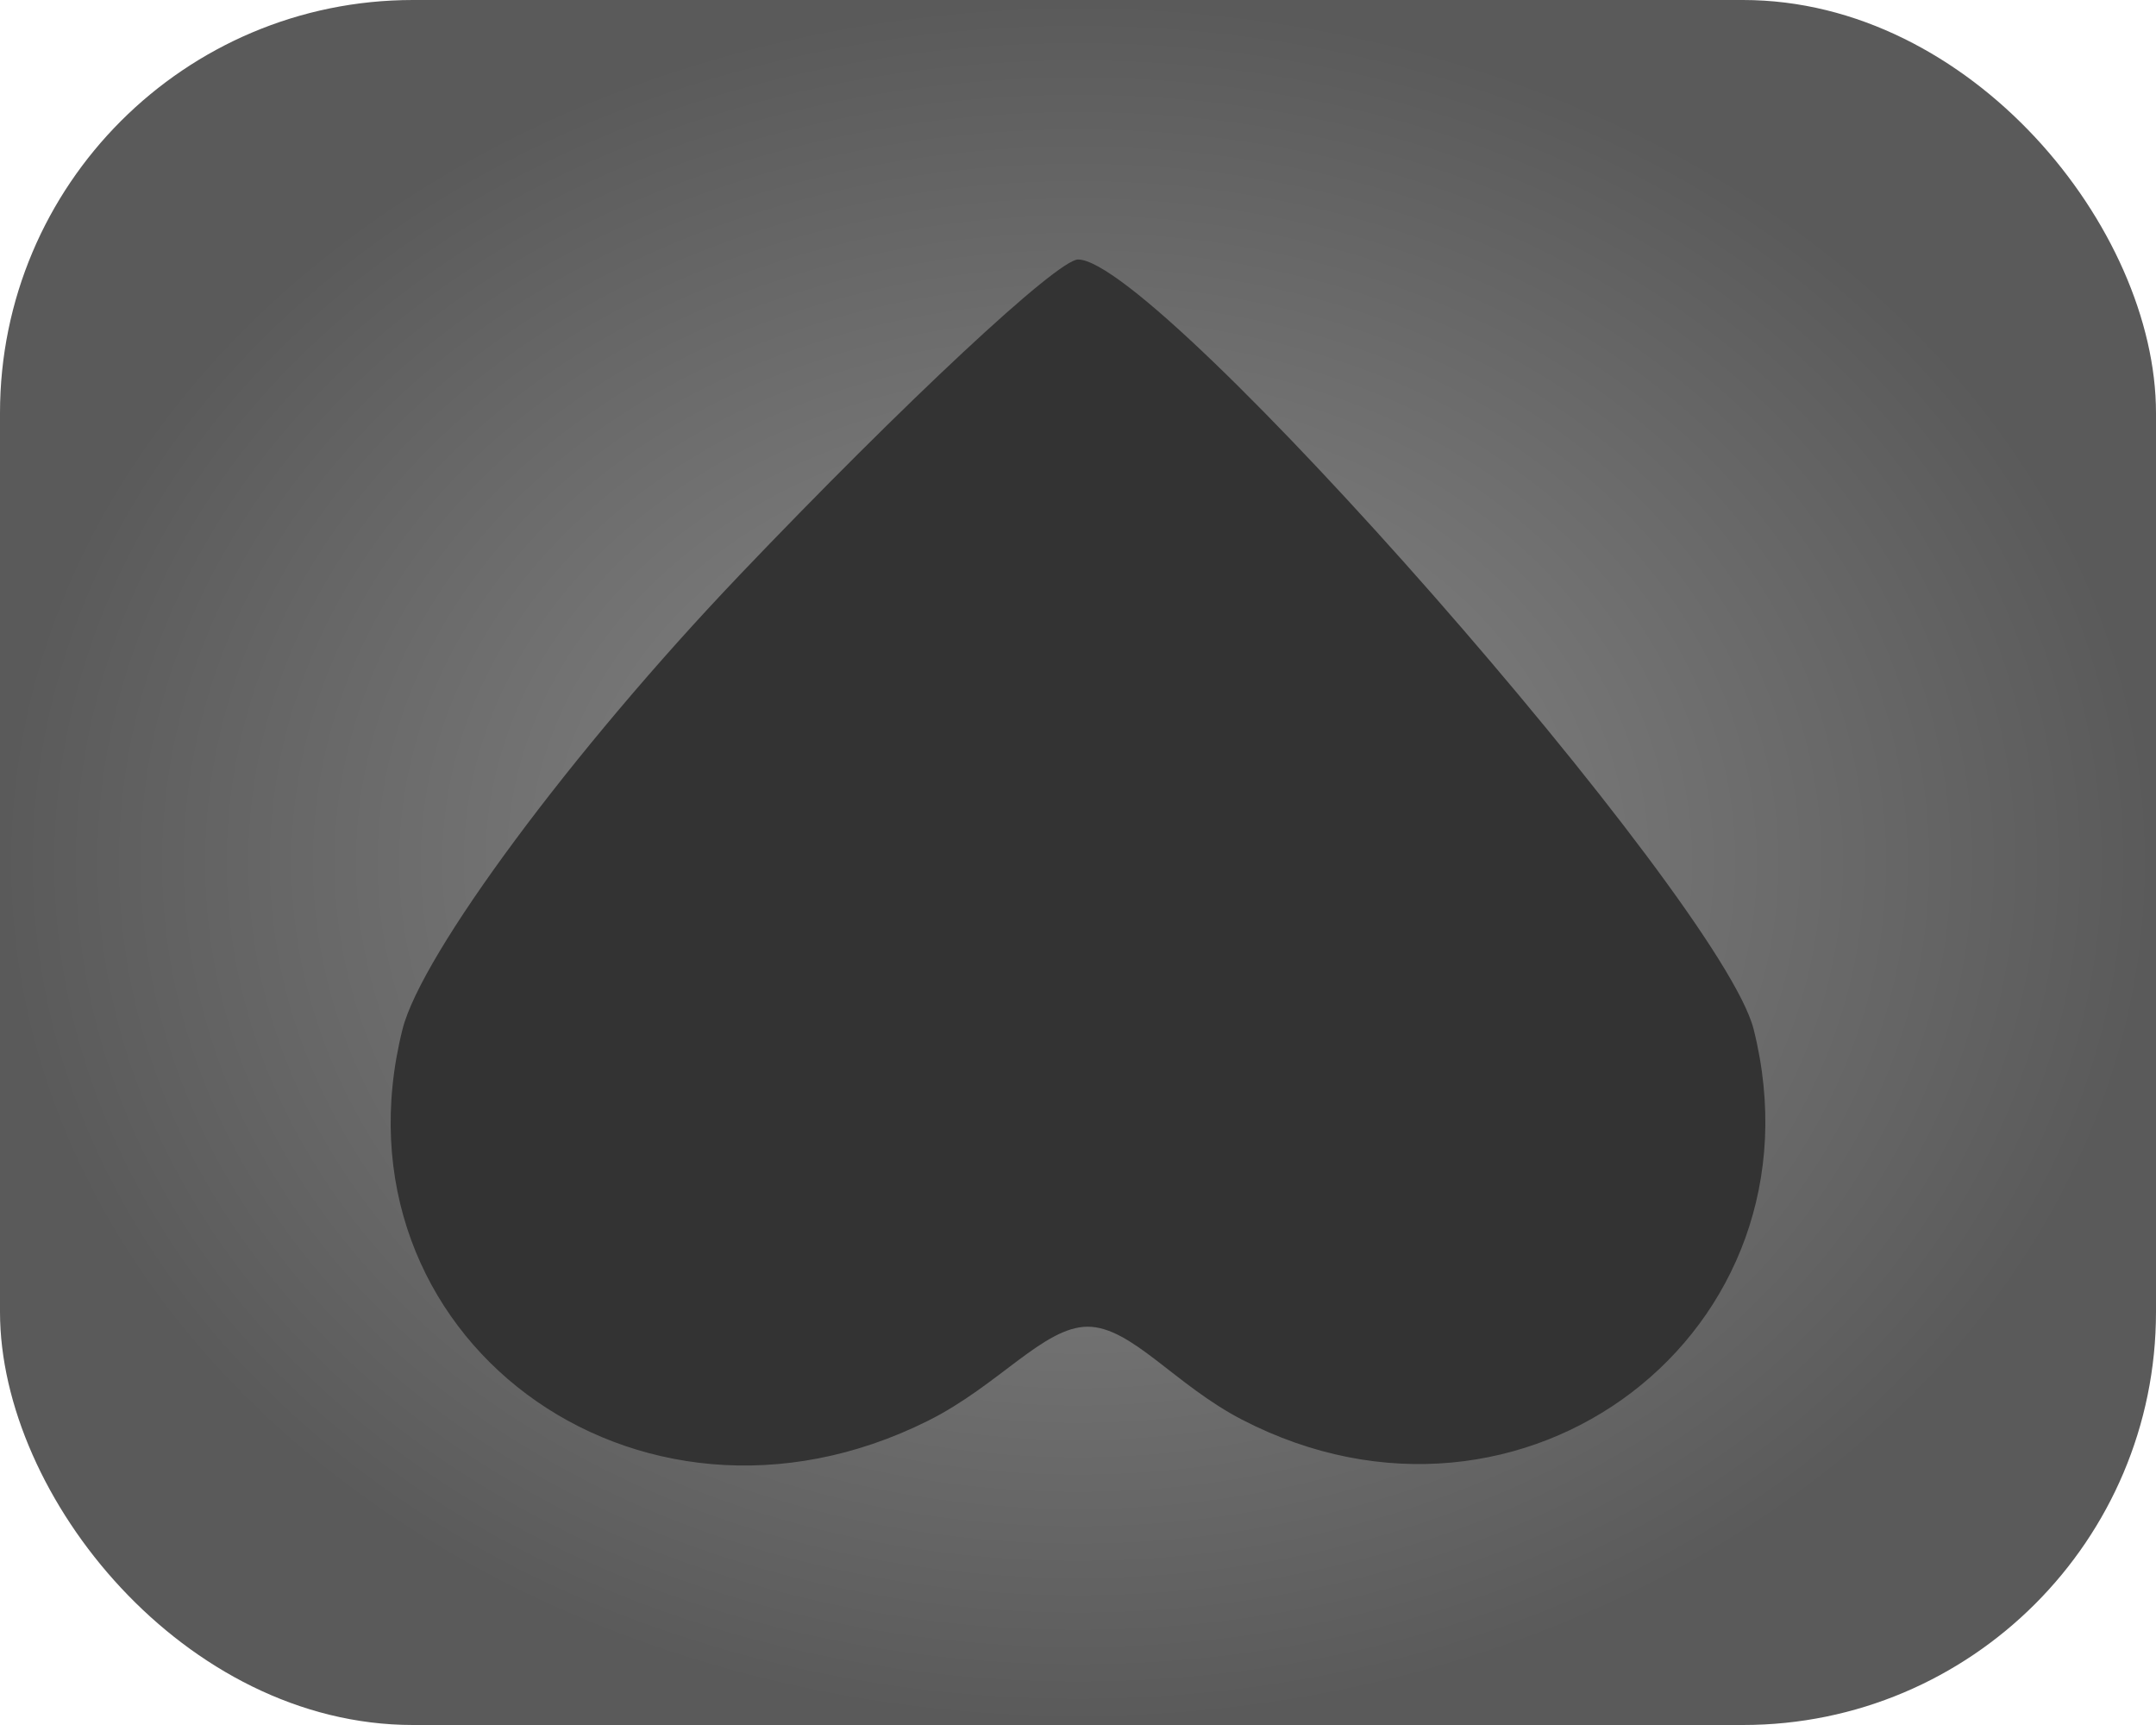 <?xml version="1.0" encoding="UTF-8" standalone="no"?>
<!-- Created with Inkscape (http://www.inkscape.org/) -->

<svg
   xmlns:dc="http://purl.org/dc/elements/1.1/"
   xmlns:cc="http://creativecommons.org/ns#"
   xmlns:rdf="http://www.w3.org/1999/02/22-rdf-syntax-ns#"
   xmlns:svg="http://www.w3.org/2000/svg"
   xmlns="http://www.w3.org/2000/svg"
   xmlns:xlink="http://www.w3.org/1999/xlink"
   xmlns:sodipodi="http://sodipodi.sourceforge.net/DTD/sodipodi-0.dtd"
   xmlns:inkscape="http://www.inkscape.org/namespaces/inkscape"
   width="40"
   height="32"
   id="svg2"
   version="1.1"
   inkscape:version="0.48.1 "
   sodipodi:docname="ic_item_hated.svg"
   inkscape:export-filename="../ic_item_hated.png"
   inkscape:export-xdpi="135"
   inkscape:export-ydpi="135">
  <defs
     id="defs4">
    <linearGradient
       id="linearGradient3772">
      <stop
         style="stop-color:#8c8c8c;stop-opacity:1;"
         offset="0"
         id="stop3774" />
      <stop
         style="stop-color:#5a5a5a;stop-opacity:1;"
         offset="1"
         id="stop3776" />
    </linearGradient>
    <radialGradient
       inkscape:collect="always"
       xlink:href="#linearGradient3772"
       id="radialGradient3780"
       cx="20"
       cy="1036.362"
       fx="20"
       fy="1036.362"
       r="20"
       gradientTransform="matrix(1,0,0,0.8,0,207.272)"
       gradientUnits="userSpaceOnUse" />
  </defs>
  <sodipodi:namedview
     id="base"
     pagecolor="#ffffff"
     bordercolor="#666666"
     borderopacity="1.0"
     inkscape:pageopacity="0.0"
     inkscape:pageshadow="2"
     inkscape:zoom="3.959798"
     inkscape:cx="-14.267632"
     inkscape:cy="14.172315"
     inkscape:document-units="px"
     inkscape:current-layer="layer1"
     showgrid="false"
     fit-margin-top="0"
     fit-margin-left="0"
     fit-margin-right="0"
     fit-margin-bottom="0"
     inkscape:window-width="967"
     inkscape:window-height="869"
     inkscape:window-x="232"
     inkscape:window-y="198"
     inkscape:window-maximized="0" />
  <g
     inkscape:label="Layer 1"
     inkscape:groupmode="layer"
     id="layer1"
     transform="translate(0,-1020.362)">
    <rect
       style="fill:url(#radialGradient3780);fill-opacity:1;stroke:none"
       id="rect3770"
       width="40"
       height="32"
       x="0"
       y="1020.362"
       rx="7.662"
       inkscape:export-filename="/home/escabe/devel/trakt-app/trakt-app/assets/hdpi/ic_item_loved_active.png"
       inkscape:export-xdpi="90"
       inkscape:export-ydpi="90" />
    <path
       style="fill:#333333;fill-opacity:1"
       d="m 13.705,1031.048 c -3.081,3.23 -5.887,7.013 -6.237,8.407 -1.425,5.676 4.331,9.966 9.746,7.265 1.317,-0.657 2.149,-1.744 2.964,-1.747 0.816,0 1.615,1.078 2.868,1.726 5.217,2.698 10.896,-1.638 9.489,-7.244 -0.6,-2.389 -11.036,-14.279 -12.534,-14.279 -0.383,0 -3.216,2.643 -6.297,5.872 z"
       id="path3768"
       inkscape:connector-curvature="0"
       sodipodi:nodetypes="ssscssss" />
  </g>
</svg>

